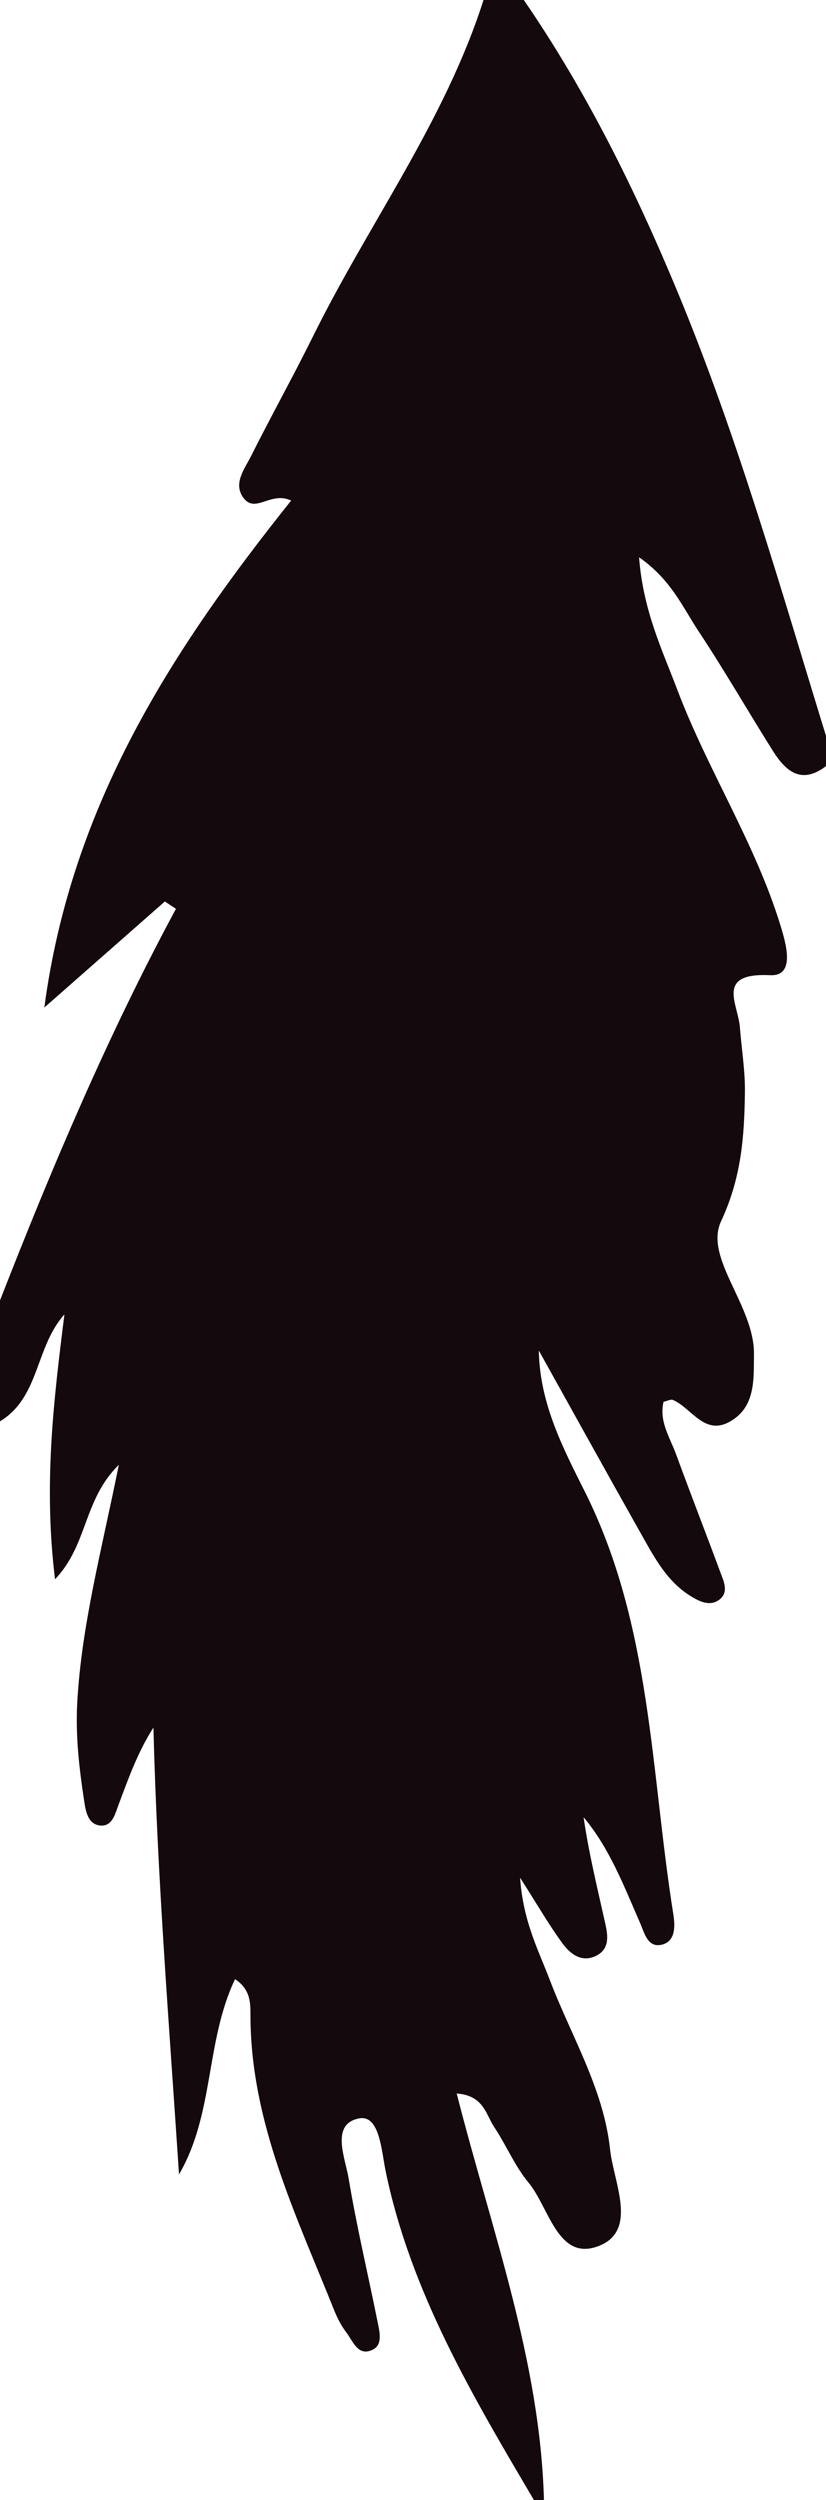 <?xml version="1.0" encoding="iso-8859-1"?>
<!-- Generator: Adobe Illustrator 16.0.0, SVG Export Plug-In . SVG Version: 6.00 Build 0)  -->
<!DOCTYPE svg PUBLIC "-//W3C//DTD SVG 1.1//EN" "http://www.w3.org/Graphics/SVG/1.1/DTD/svg11.dtd">
<svg version="1.1" id="Layer_1" xmlns="http://www.w3.org/2000/svg" xmlns:xlink="http://www.w3.org/1999/xlink" x="0px" y="0px"
	 width="82px" height="248px" viewBox="0 0 82 248" style="enable-background:new 0 0 82 248;" xml:space="preserve">
<g>
	<path style="fill:#140A0D;" d="M0,141c0-4,0-8,0-12c5.169-13.226,10.7-26.298,17.467-38.843c-0.367-0.243-0.734-0.486-1.101-0.729
		C12.644,92.7,8.922,95.974,4.401,99.949c2.685-20.188,12.773-35.608,24.502-50.293c-2.027-0.953-3.549,1.319-4.729-0.258
		c-1.069-1.432,0.106-2.873,0.75-4.156c2.011-4.01,4.198-7.933,6.188-11.954C36.63,22.136,44.167,12.007,48,0c1.334,0,2.666,0,4,0
		c6.243,9.085,11.08,18.871,15.307,29.057C73.246,43.376,77.454,58.236,82,73c0,1,0,2,0,3c-2.448,1.873-4.006,0.505-5.283-1.526
		c-2.484-3.949-4.814-7.997-7.388-11.885c-1.556-2.35-2.726-5.111-5.886-7.304c0.408,5.312,2.305,9.195,3.817,13.189
		c3.013,7.95,7.714,15.161,10.22,23.331c0.584,1.899,1.481,5.056-1.033,4.936c-5.453-0.261-3.176,2.822-2.994,5.171
		c0.166,2.156,0.529,4.313,0.498,6.466c-0.065,4.37-0.328,8.395-2.375,12.793c-1.689,3.636,3.326,8.354,3.273,13.169
		c-0.029,2.5,0.172,5.238-2.392,6.686c-2.522,1.424-3.783-1.334-5.642-2.146c-0.229-0.1-0.59,0.104-0.941,0.18
		c-0.464,1.948,0.632,3.534,1.245,5.209c1.43,3.912,2.948,7.791,4.392,11.698c0.338,0.911,0.887,2.013-0.142,2.752
		c-0.92,0.661-1.955,0.138-2.808-0.387c-2.373-1.463-3.619-3.868-4.927-6.185c-3.409-6.041-6.767-12.112-10.144-18.174
		c0.092,5.284,2.412,9.687,4.594,14.049c6.602,13.207,6.51,27.76,8.755,41.842c0.171,1.074,0.282,2.654-1.065,3.031
		c-1.484,0.414-1.809-1.179-2.244-2.168c-1.59-3.615-2.98-7.326-5.594-10.459c0.519,3.6,1.383,7.086,2.162,10.592
		c0.25,1.135,0.434,2.44-0.85,3.119c-1.486,0.783-2.639-0.143-3.432-1.225c-1.312-1.791-2.424-3.729-4.186-6.488
		c0.305,4.354,1.812,7.154,2.92,10.068c2.124,5.596,5.373,10.848,6.014,16.891c0.345,3.237,2.772,7.989-1.043,9.545
		c-4.131,1.686-4.984-3.766-7.06-6.263c-1.366-1.646-2.209-3.72-3.412-5.519c-0.805-1.206-1.03-3.127-3.711-3.309
		C48.816,221.309,53.629,234.204,54,248c-0.334,0-0.666,0-1,0c-6.094-10.335-12.232-20.639-14.716-32.619
		c-0.413-1.99-0.592-5.629-2.635-5.234c-2.864,0.552-1.378,3.899-1.03,5.998c0.791,4.76,1.919,9.461,2.868,14.194
		c0.192,0.96,0.535,2.252-0.483,2.751c-1.455,0.715-1.952-0.824-2.61-1.693c-0.496-0.657-0.898-1.414-1.205-2.182
		c-3.762-9.412-8.26-18.609-8.324-29.093c-0.007-1.255,0.103-2.711-1.531-3.788c-2.946,6.184-2.052,13.363-5.563,19.369
		c-0.972-14.766-2.161-29.46-2.541-44.328c-1.604,2.521-2.508,5.131-3.481,7.716c-0.337,0.896-0.613,2.147-1.851,1.996
		c-1.145-0.142-1.379-1.358-1.526-2.319c-0.503-3.285-0.891-6.554-0.701-9.927c0.43-7.622,2.399-14.979,4.127-23.532
		c-3.551,3.493-3.055,7.924-6.335,11.354c-1.159-9.427-0.127-17.825,0.933-26.276C3.469,133.665,3.96,138.592,0,141z"/>
</g>
</svg>
